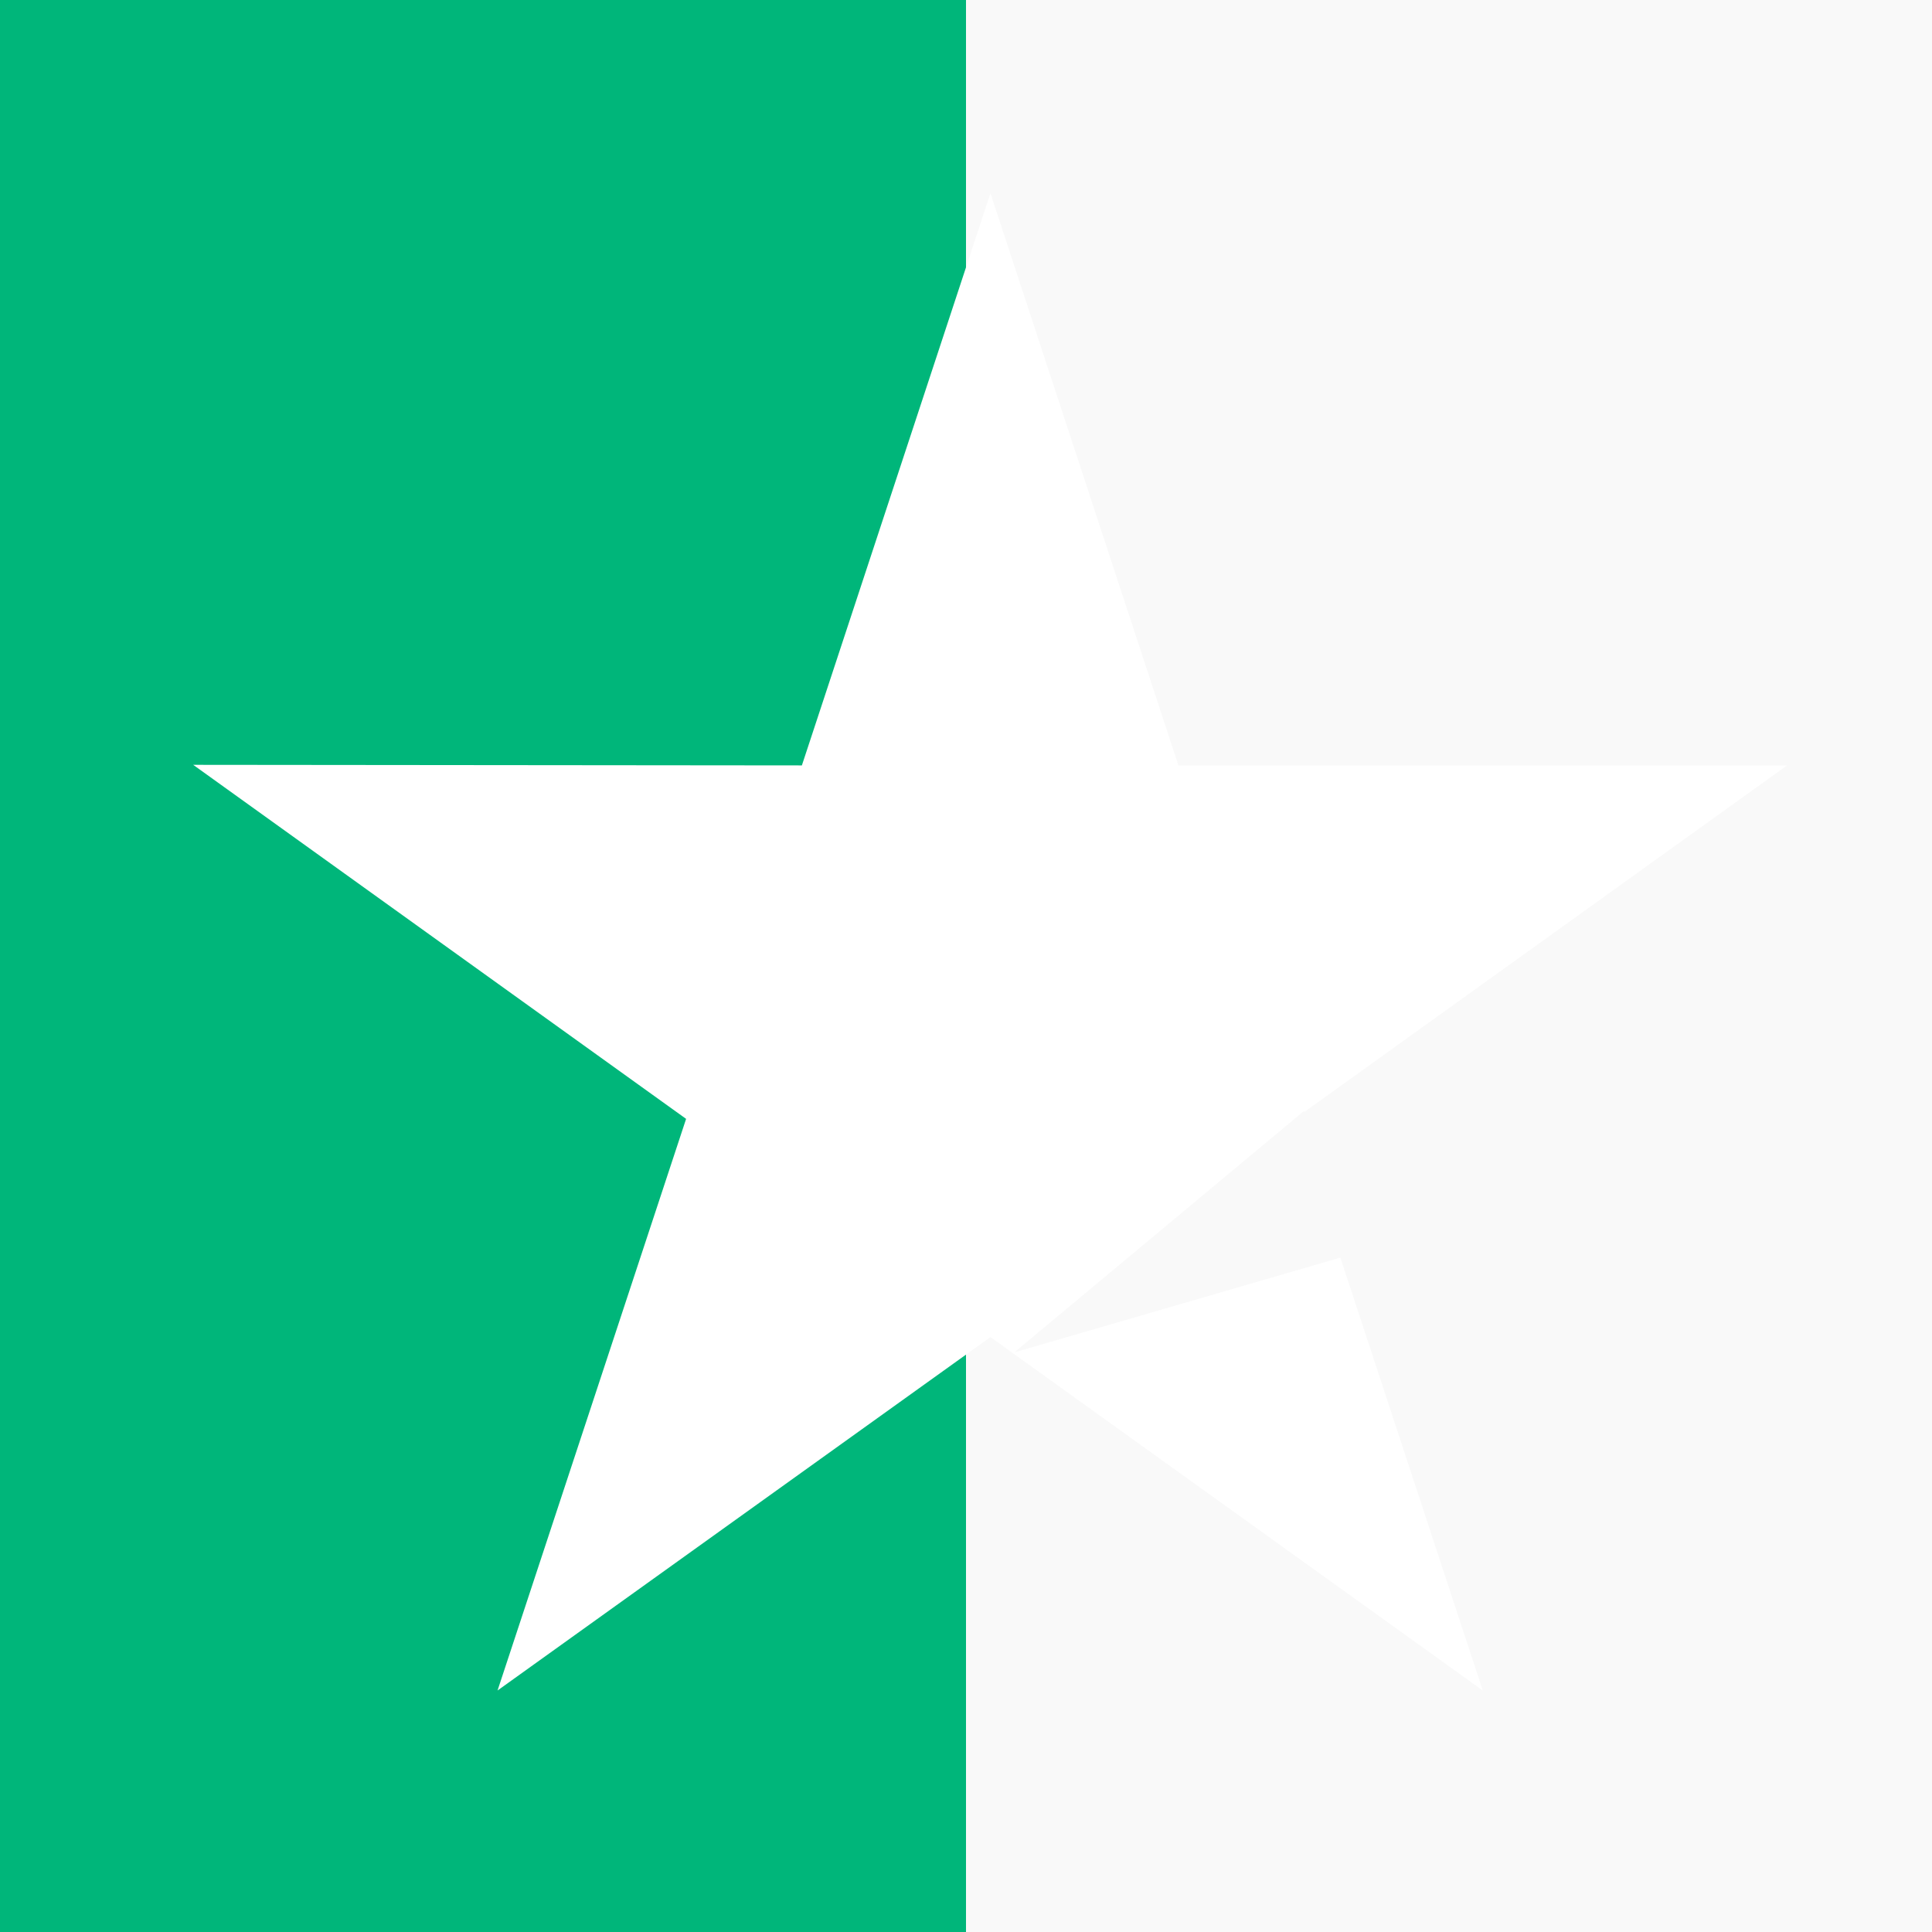 <svg width="40" height="40" viewBox="0 0 40 40" fill="none" xmlns="http://www.w3.org/2000/svg">
<g id="Group 577">
<rect id="Rectangle 8356" width="40" height="40" fill="#F9F9F9"/>
<rect id="Rectangle 8357" width="20" height="40" fill="#00B67A"/>
<g id="Group 572">
<g id="Group 571">
<path id="Vector" d="M37 15.847H24.398L20.506 4L16.602 15.847L4 15.835L14.205 23.165L10.301 35L20.506 27.683L30.699 35L26.806 23.165L37 15.847Z" fill="white"/>
</g>
<path id="Vector_2" d="M28 25.965L27 23L21 28L28 25.965Z" fill="#F9F9F9"/>
</g>
</g>
</svg>
